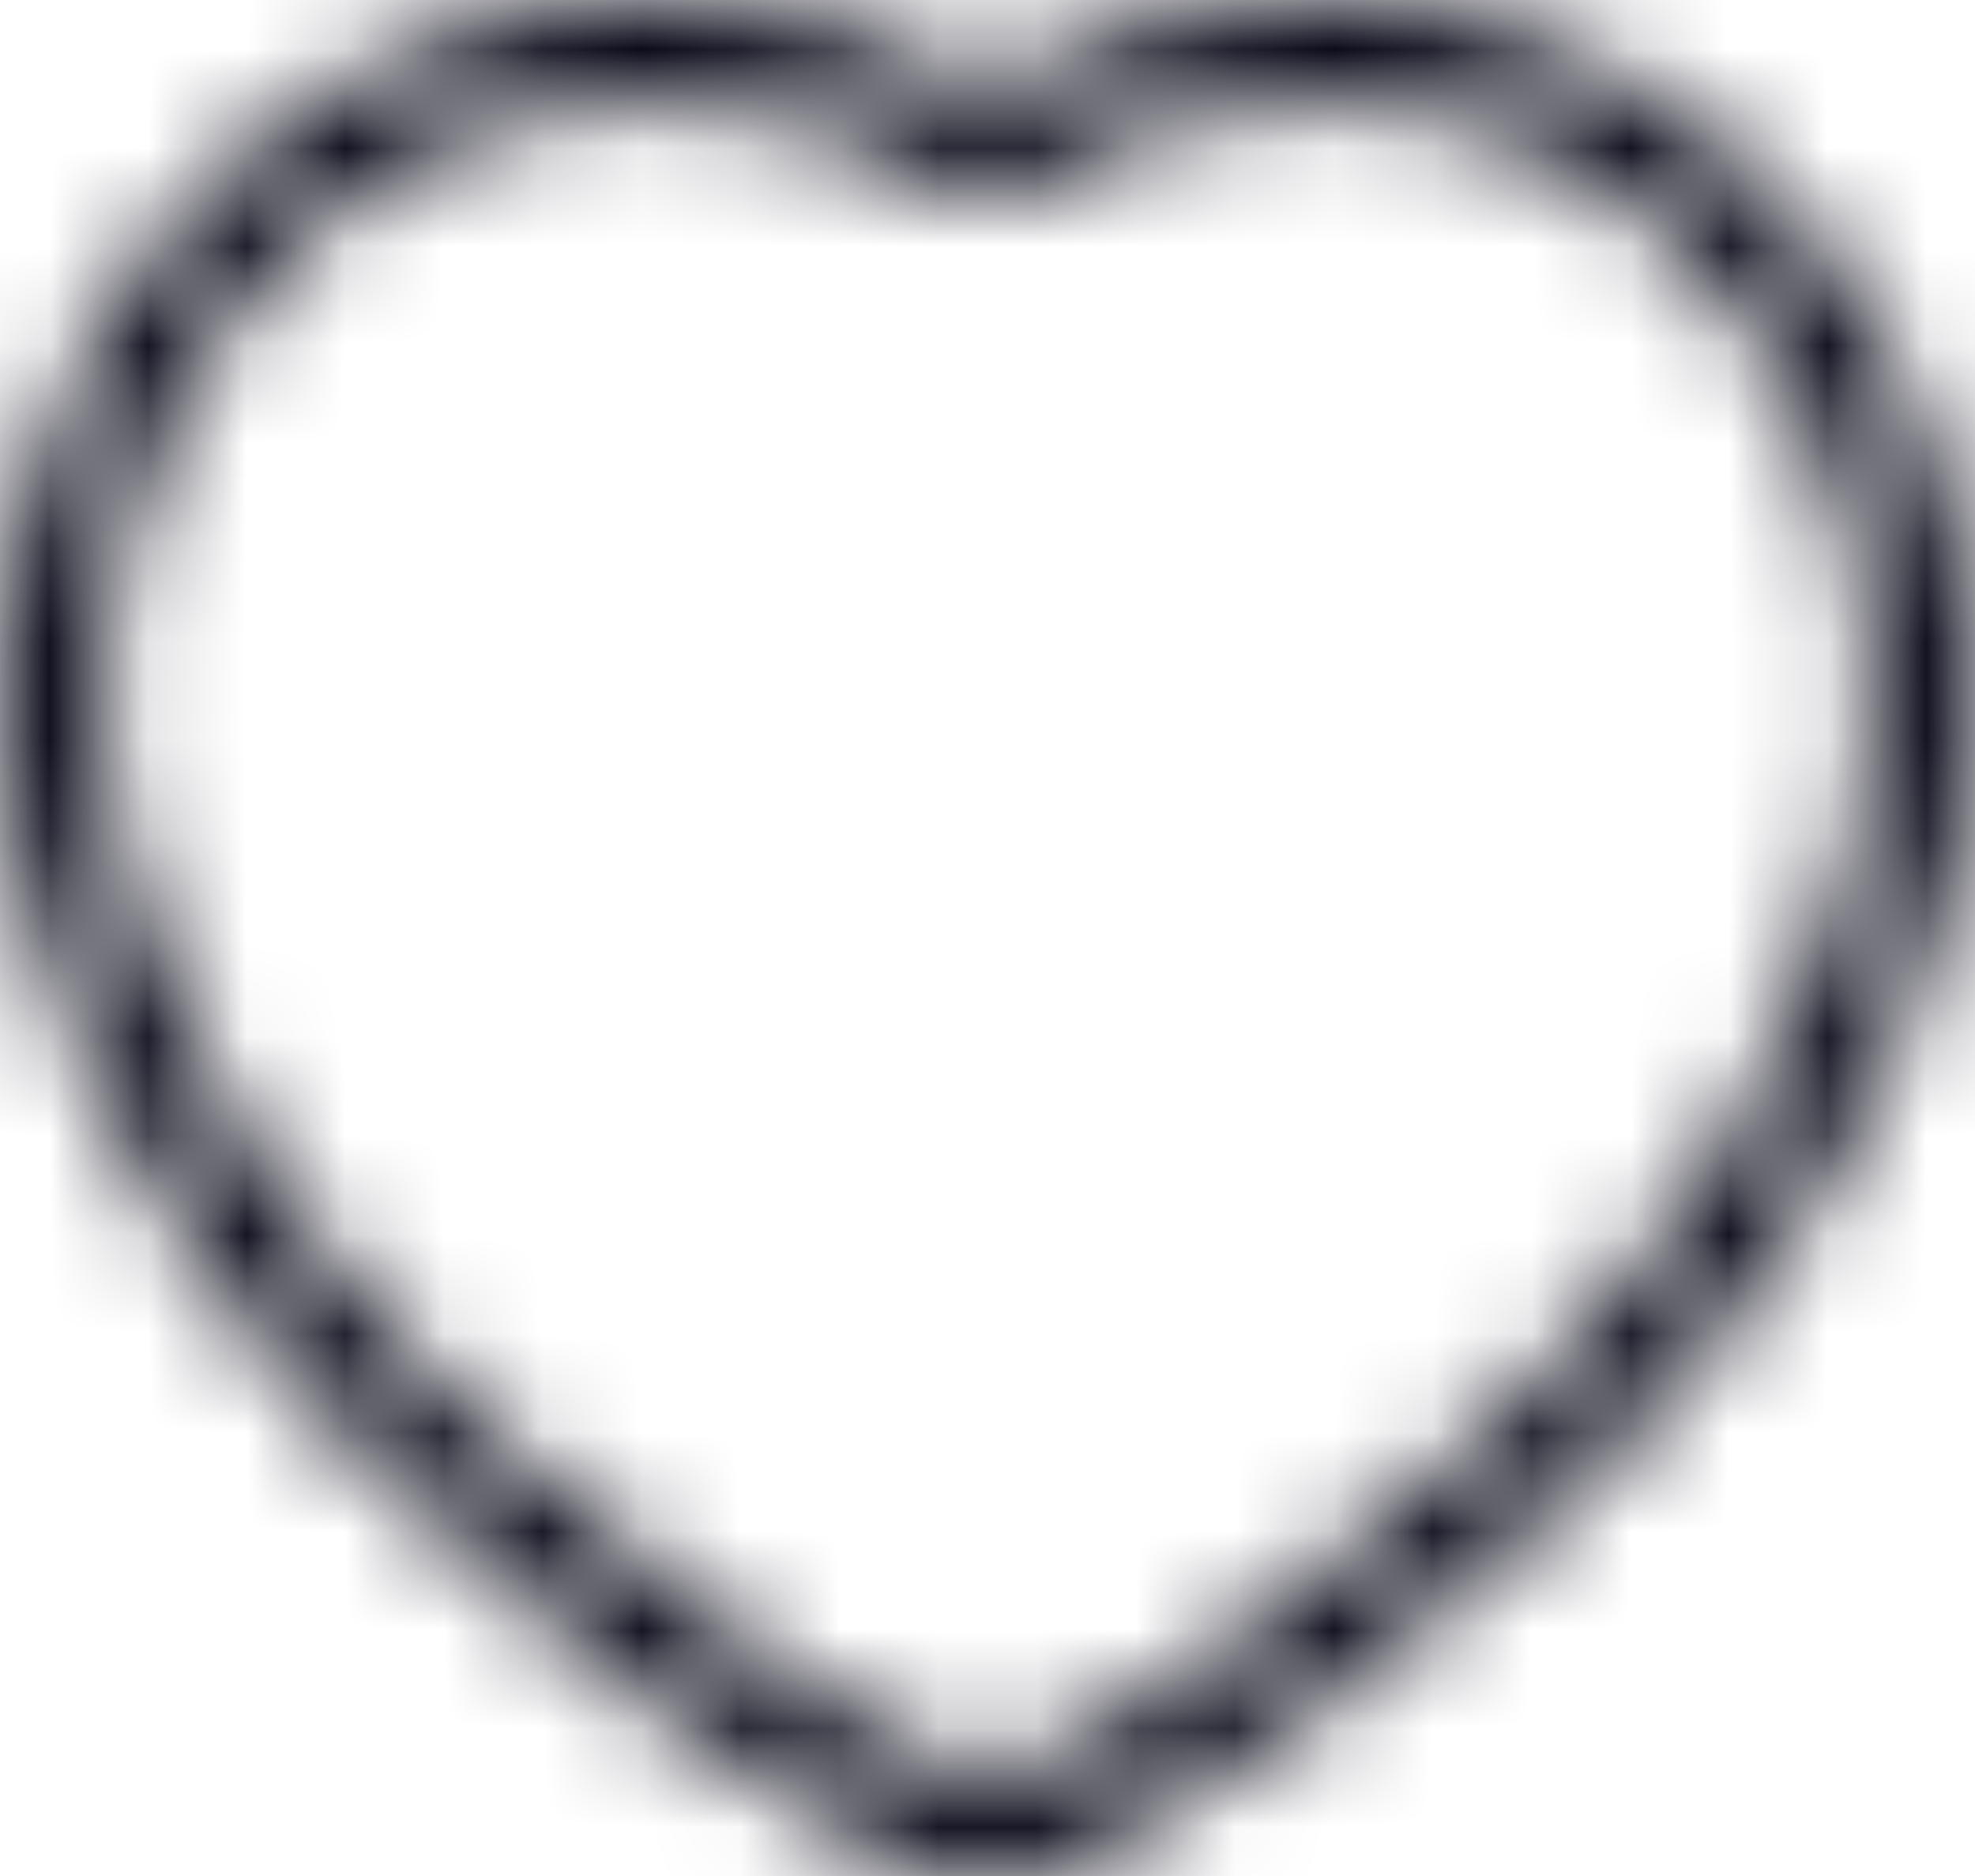 <svg width="20" height="19" viewBox="0 0 20 19" fill="none" xmlns="http://www.w3.org/2000/svg">
<g id="Mask group">
<mask id="mask0_6095_61956" style="mask-type:alpha" maskUnits="userSpaceOnUse" x="0" y="0" width="20" height="19">
<path id="heart-Light" d="M18.335 2.38C17.074 0.844 15.321 0 13.399 0C12.189 0 11.022 0.307 10.001 0.891C8.979 0.307 7.812 0 6.602 0C4.68 0 2.927 0.846 1.665 2.38C0.287 4.058 -0.285 6.348 0.136 8.509C1.141 13.678 6.425 17.308 8.651 18.63C9.068 18.877 9.533 19 10.001 19C10.468 19 10.934 18.877 11.35 18.63C13.575 17.309 18.859 13.679 19.864 8.509C20.285 6.348 19.714 4.058 18.335 2.38ZM18.831 8.307C17.908 13.056 12.917 16.472 10.813 17.721C10.311 18.018 9.689 18.018 9.187 17.721C7.083 16.472 2.093 13.056 1.168 8.307C0.807 6.453 1.297 4.487 2.477 3.051C3.535 1.763 5 1.055 6.601 1.055C7.722 1.055 8.799 1.364 9.715 1.951C9.888 2.061 10.109 2.061 10.282 1.951C11.197 1.364 12.274 1.055 13.396 1.055C14.997 1.055 16.463 1.763 17.52 3.051C18.703 4.488 19.192 6.453 18.831 8.307Z" fill="#292D32"/>
</mask>
<g mask="url(#mask0_6095_61956)">
<rect id="Rectangle 227" y="-1" width="20" height="20" fill="#040414"/>
</g>
</g>
</svg>
